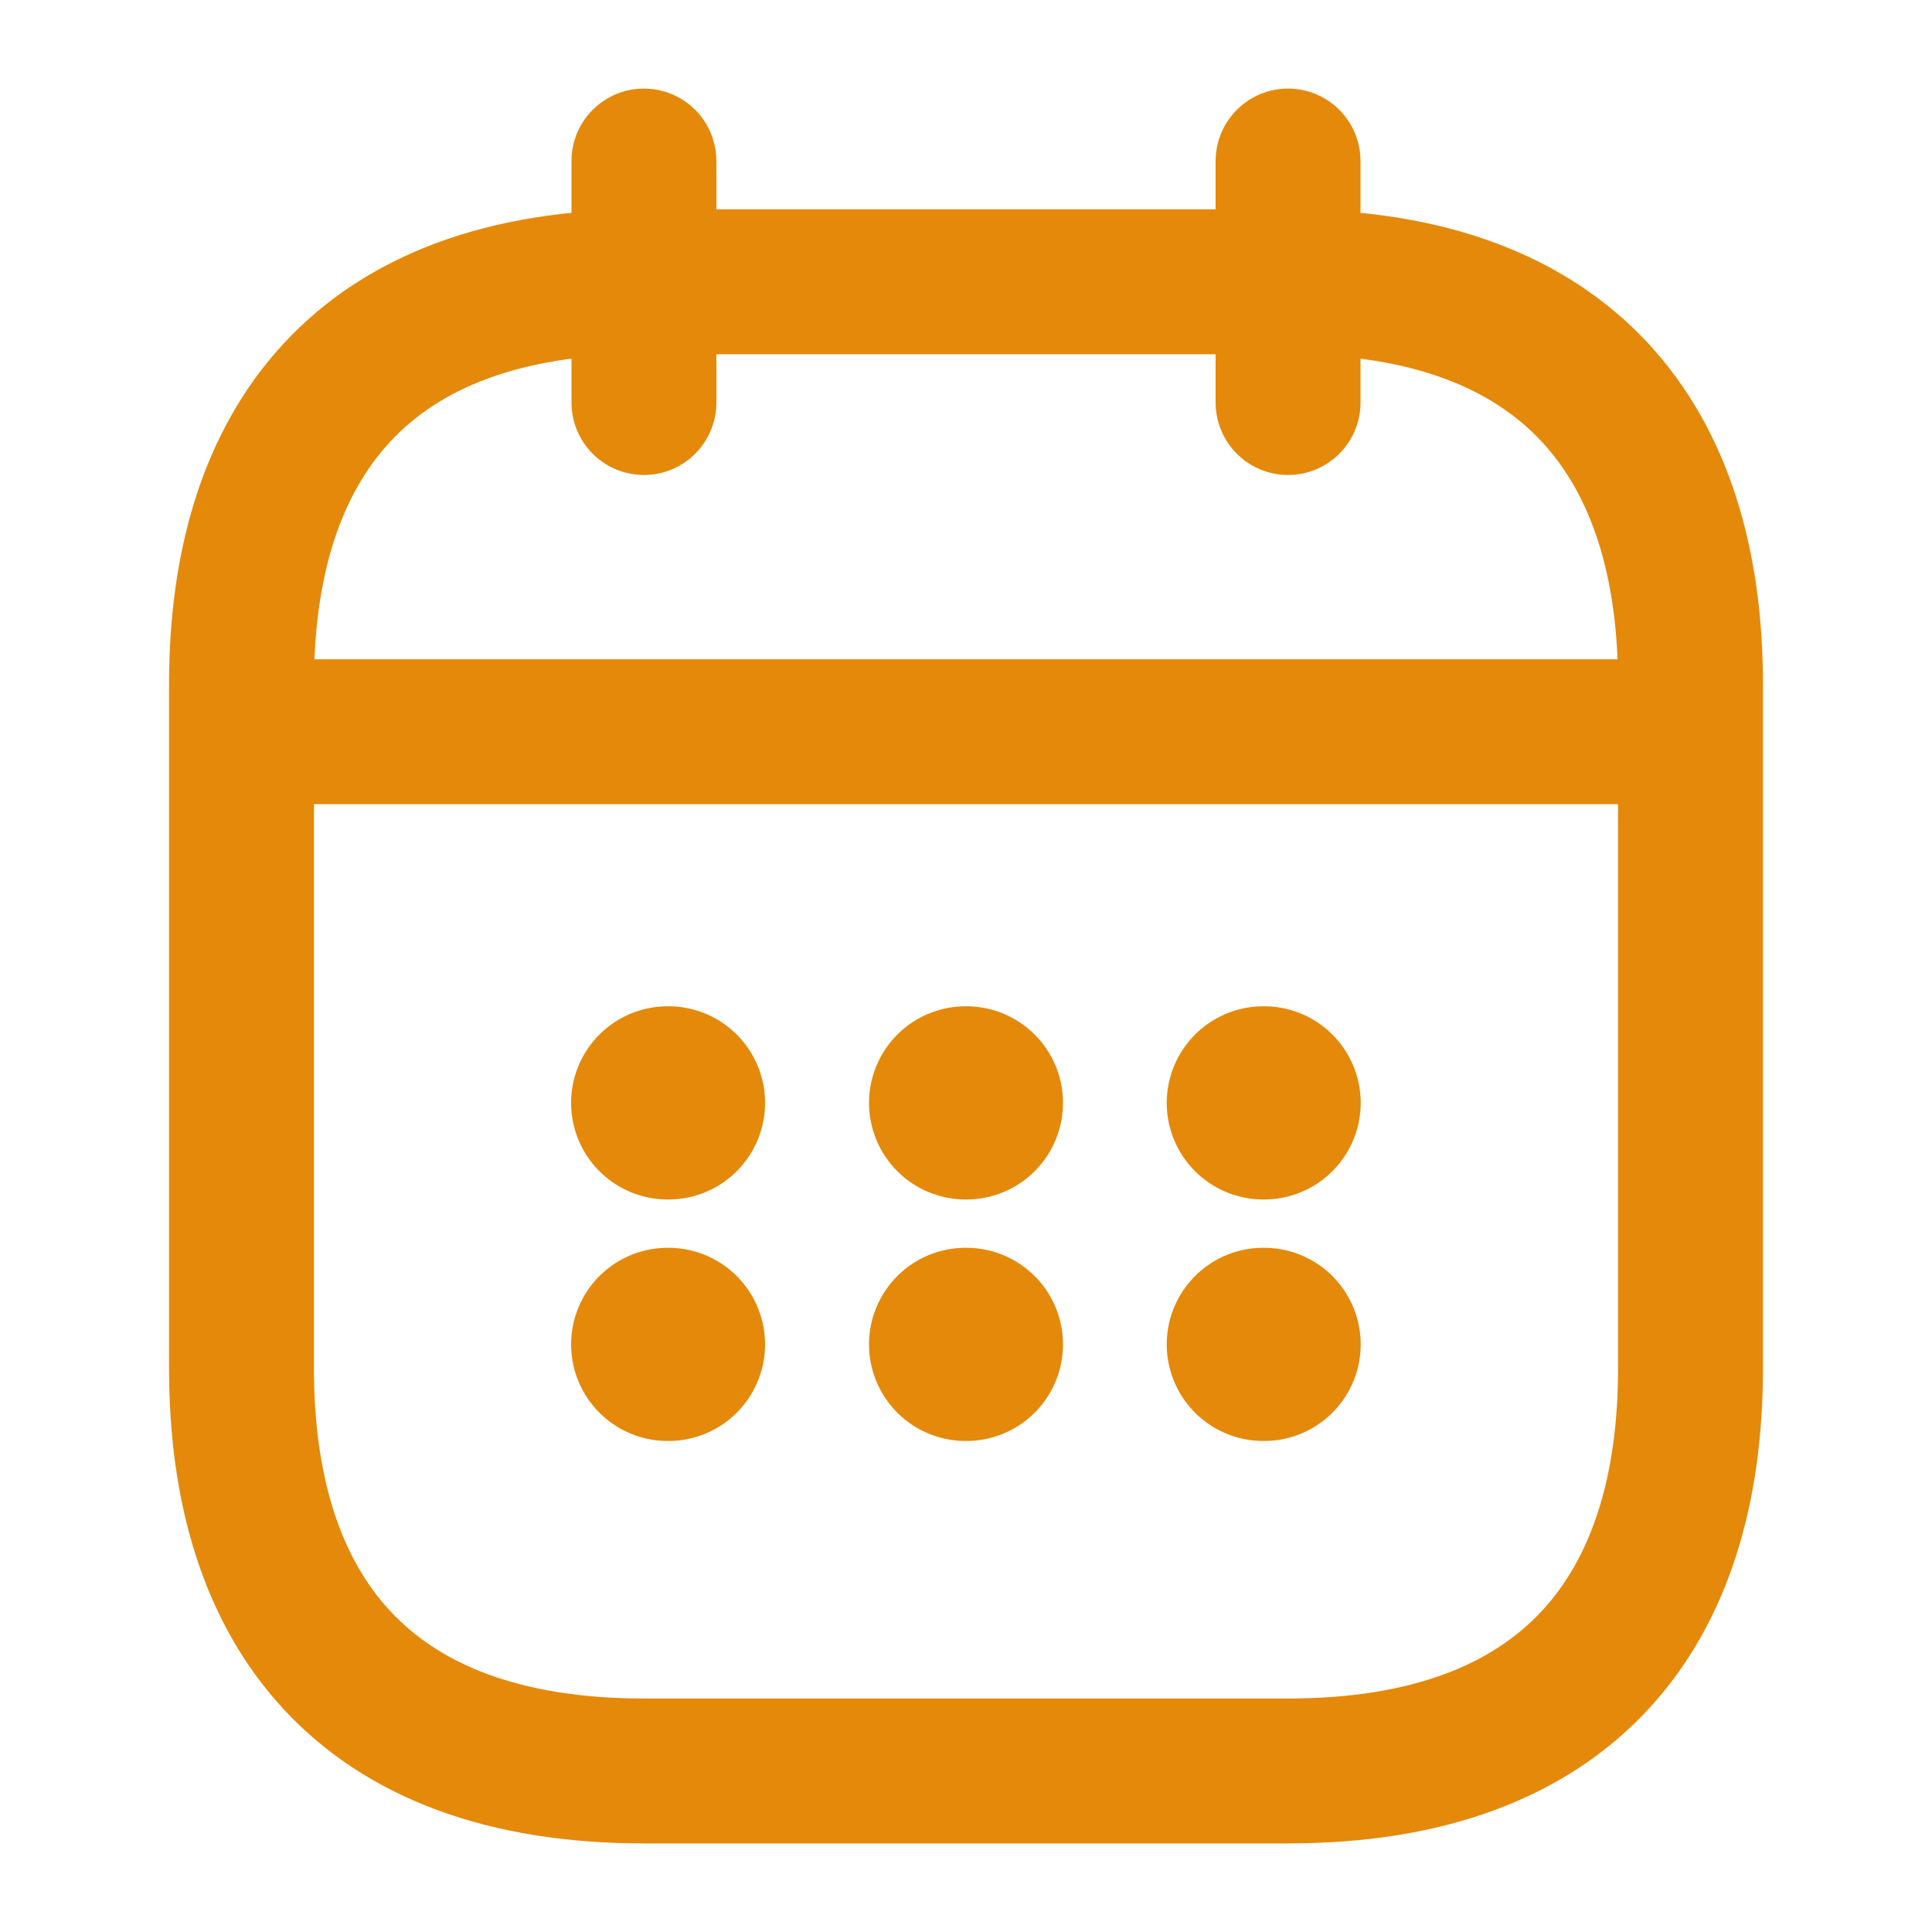 <svg width="20" height="20" viewBox="0 0 20 20" fill="none" xmlns="http://www.w3.org/2000/svg">
<path d="M6.666 1.667V4.167" stroke="#E5890A" stroke-width="1.5" stroke-miterlimit="10" stroke-linecap="round" stroke-linejoin="round"/>
<path d="M13.334 1.667V4.167" stroke="#E5890A" stroke-width="1.5" stroke-miterlimit="10" stroke-linecap="round" stroke-linejoin="round"/>
<path d="M2.916 7.575H17.083" stroke="#E5890A" stroke-width="1.5" stroke-miterlimit="10" stroke-linecap="round" stroke-linejoin="round"/>
<path d="M17.5 7.083V14.167C17.5 16.667 16.25 18.333 13.333 18.333H6.667C3.75 18.333 2.5 16.667 2.5 14.167V7.083C2.5 4.583 3.75 2.917 6.667 2.917H13.333C16.25 2.917 17.5 4.583 17.5 7.083Z" stroke="#E5890A" stroke-width="1.5" stroke-miterlimit="10" stroke-linecap="round" stroke-linejoin="round"/>
<path d="M13.078 11.417H13.086" stroke="#E5890A" stroke-width="2" stroke-linecap="round" stroke-linejoin="round"/>
<path d="M13.078 13.917H13.086" stroke="#E5890A" stroke-width="2" stroke-linecap="round" stroke-linejoin="round"/>
<path d="M9.996 11.417H10.004" stroke="#E5890A" stroke-width="2" stroke-linecap="round" stroke-linejoin="round"/>
<path d="M9.996 13.917H10.004" stroke="#E5890A" stroke-width="2" stroke-linecap="round" stroke-linejoin="round"/>
<path d="M6.912 11.417H6.92" stroke="#E5890A" stroke-width="2" stroke-linecap="round" stroke-linejoin="round"/>
<path d="M6.912 13.917H6.92" stroke="#E5890A" stroke-width="2" stroke-linecap="round" stroke-linejoin="round"/>
</svg>
